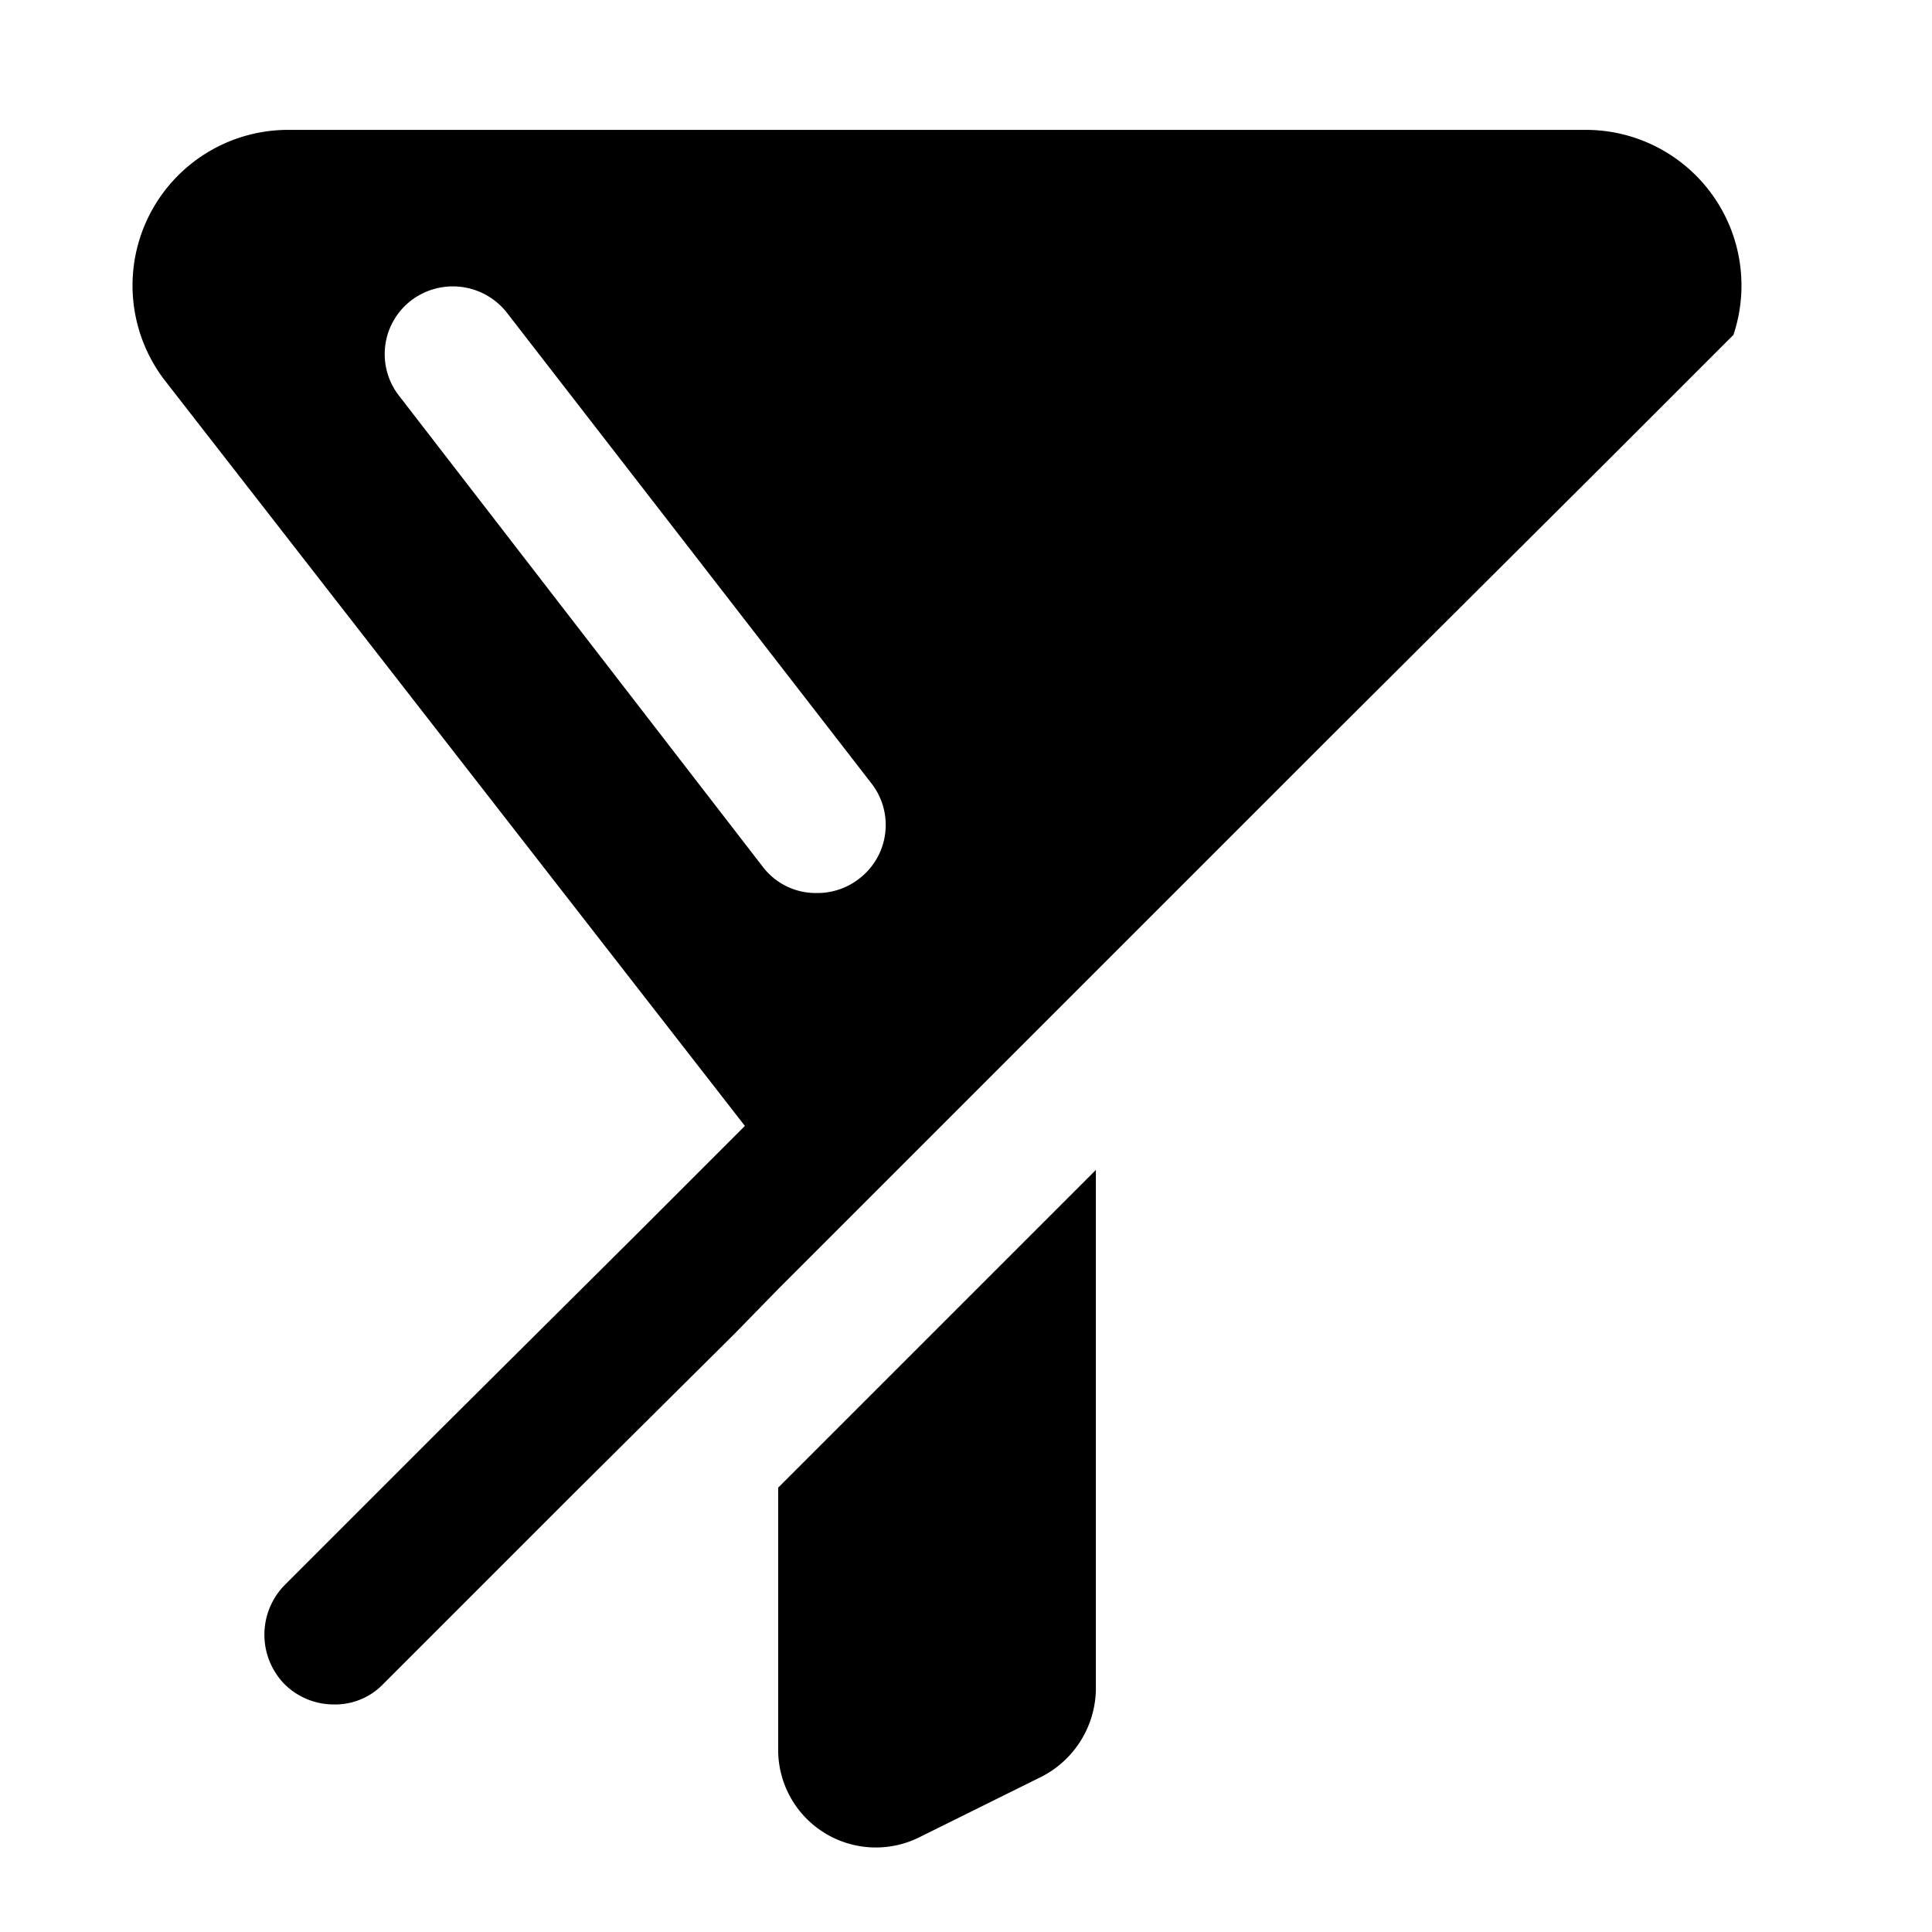 <svg id="图层_1" data-name="图层 1" xmlns="http://www.w3.org/2000/svg" viewBox="0 0 18 18"><title>icon_filterOff</title><rect width="18" height="18" style="fill:none"/><path d="M7.25,13.86v2.45a.91.91,0,0,0,1.31.81l1.15-.57a.93.93,0,0,0,.5-.81V10.9L7.77,13.34Z" transform="translate(0 0)"/><path d="M14.78,1.21H2.68A1.45,1.45,0,0,0,1.54,3.55l5.4,6.94-1,1L4.11,13.31,2.65,14.77a.66.66,0,0,0,0,.92.65.65,0,0,0,.46.19.62.62,0,0,0,.46-.19L5.36,13.9l1.49-1.48.4-.41h0l5.17-5.17L15,4.27l1.15-1.15A1.45,1.45,0,0,0,14.78,1.21ZM8,8.19a.63.63,0,0,1-.39.13.62.62,0,0,1-.5-.24L3.72,3.69a.63.63,0,0,1,.11-.89.64.64,0,0,1,.89.11L8.12,7.3A.63.63,0,0,1,8,8.19Z" transform="translate(0 0)"/></svg>